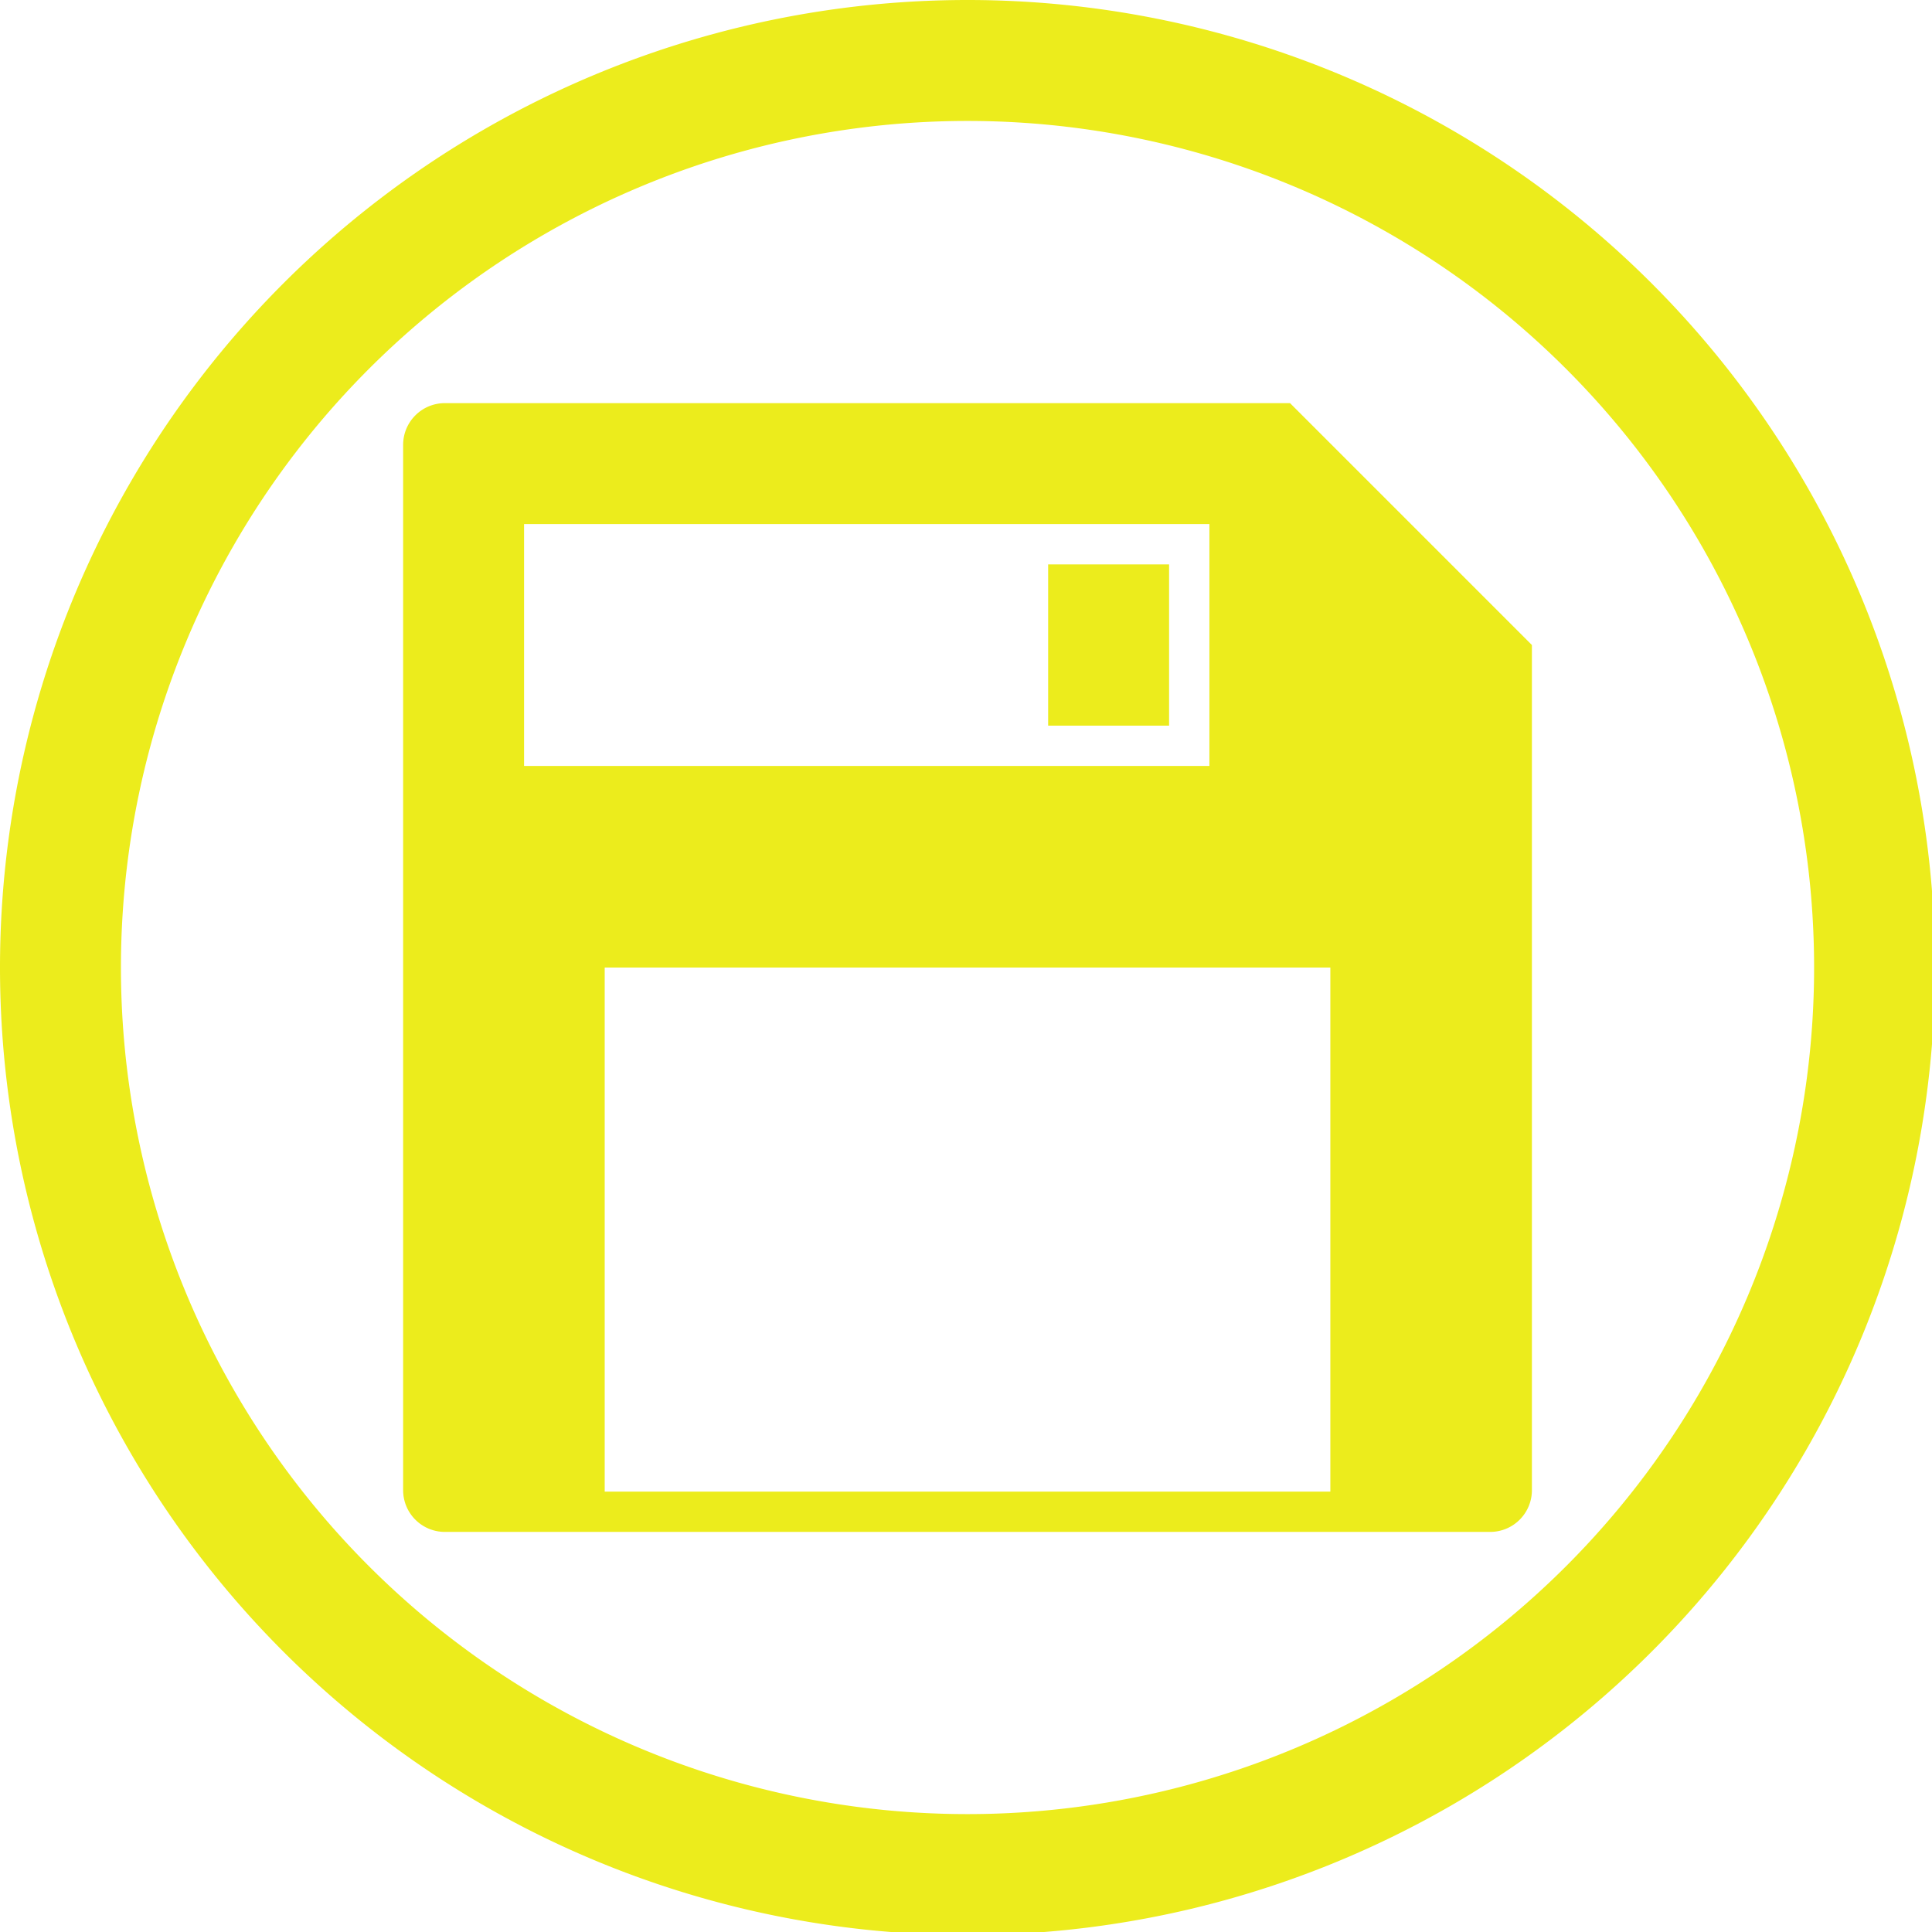 <?xml version="1.0" encoding="UTF-8" standalone="no"?>
<svg
   xmlns:dc="http://purl.org/dc/elements/1.1/"
   xmlns:cc="http://creativecommons.org/ns#"
   xmlns:rdf="http://www.w3.org/1999/02/22-rdf-syntax-ns#"
   xmlns:svg="http://www.w3.org/2000/svg"
   xmlns="http://www.w3.org/2000/svg"
   xmlns:sodipodi="http://sodipodi.sourceforge.net/DTD/sodipodi-0.dtd"
   xmlns:inkscape="http://www.inkscape.org/namespaces/inkscape"
   width="48"
   height="48"
   viewBox="0 0 12.7 12.7"
   version="1.1"
   id="svg4"
   sodipodi:docname="media-floppy.svg"
   inkscape:version="0.92.5 (2060ec1f9f, 2020-04-08)">
  <defs
     id="defs8">
  <style
     id="current-color-scheme"
     type="text/css">
      .ColorScheme-Highlight {
        color:#ecec1c;
      }
  </style>
  </defs>
  <path
     class="ColorScheme-Highlight"
     style="fill:currentColor"
     d="M 24 0 A 24 24 0 0 0 0 24 A 24 24 0 0 0 24 48 A 24 24 0 0 0 48 24 A 24 24 0 0 0 24 0 z M 24 3 A 21 21 0 0 1 45 24 A 21 21 0 0 1 24 45 A 21 21 0 0 1 3 24 A 21 21 0 0 1 24 3 z M 11.037 10 C 10.463 10 10 10.463 10 11.037 L 10 36.963 C 10 37.537 10.463 38 11.037 38 L 36.963 38 C 37.537 38 38 37.537 38 36.963 L 38 16 L 32 10 L 11.037 10 z M 13 13 L 30 13 L 30 19 L 13 19 L 13 13 z M 26 14 L 26 18 L 29 18 L 29 14 L 26 14 z M 15 24 L 33 24 L 33 37 L 15 37 L 15 24 z "
     transform="scale(0.265)"
     id="path830" />
</svg>
